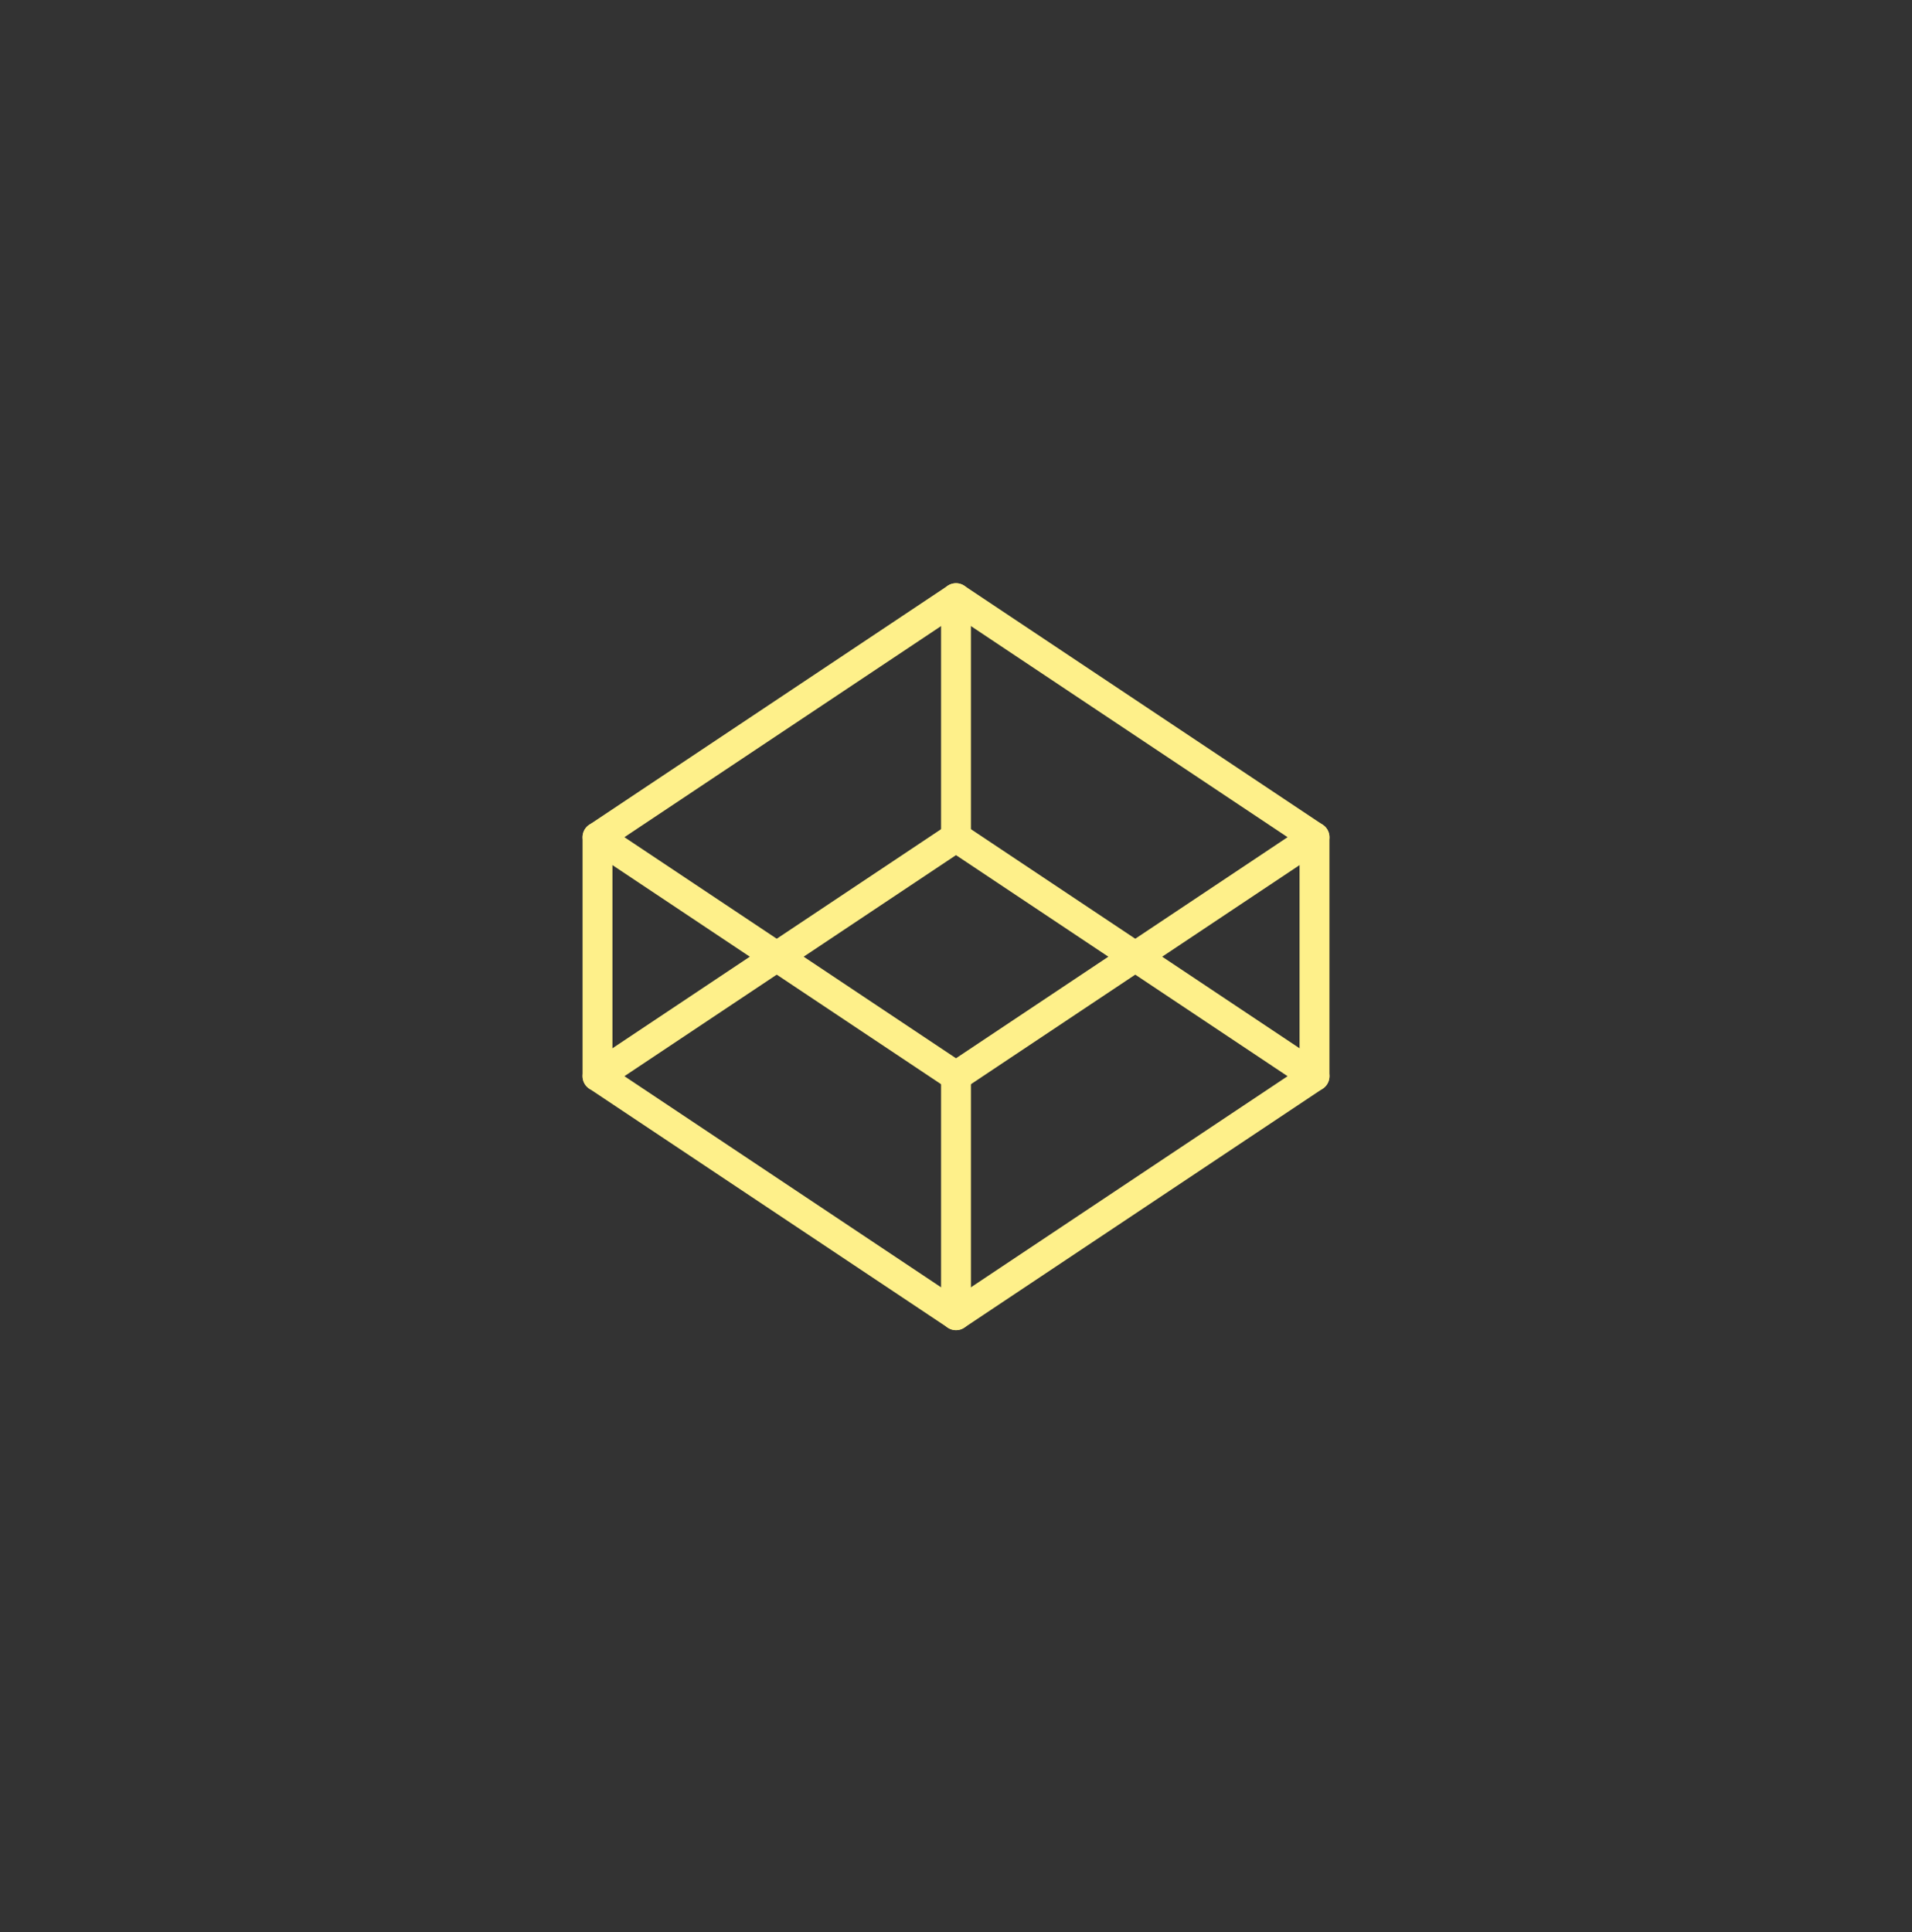<svg width="96" height="97" viewBox="0 0 96 97" fill="none" xmlns="http://www.w3.org/2000/svg">
<rect x="0" y="0" width="96" height="97" fill="#333333" stroke="none"/>
<path d="M66 42.032V54.032" stroke="#FEF08A" stroke-width="1.5" stroke-linecap="round" stroke-linejoin="round"/>
<path d="M30 54.032V42.032" stroke="#FEF08A" stroke-width="1.5" stroke-linecap="round" stroke-linejoin="round"/>
<path d="M48 66.032V54.032" stroke="#FEF08A" stroke-width="1.5" stroke-linecap="round" stroke-linejoin="round"/>
<path d="M48 30.032V42.032" stroke="#FEF08A" stroke-width="1.5" stroke-linecap="round" stroke-linejoin="round"/>
<path d="M48 54.032L30 42.032L48 30.032L66 42.032L48 54.032Z" stroke="#FEF08A" stroke-width="1.5" stroke-linecap="round" stroke-linejoin="round"/>
<path d="M48 66.032L30 54.032L48 42.032L66 54.032L48 66.032Z" stroke="#FEF08A" stroke-width="1.5" stroke-linecap="round" stroke-linejoin="round"/>
</svg>
